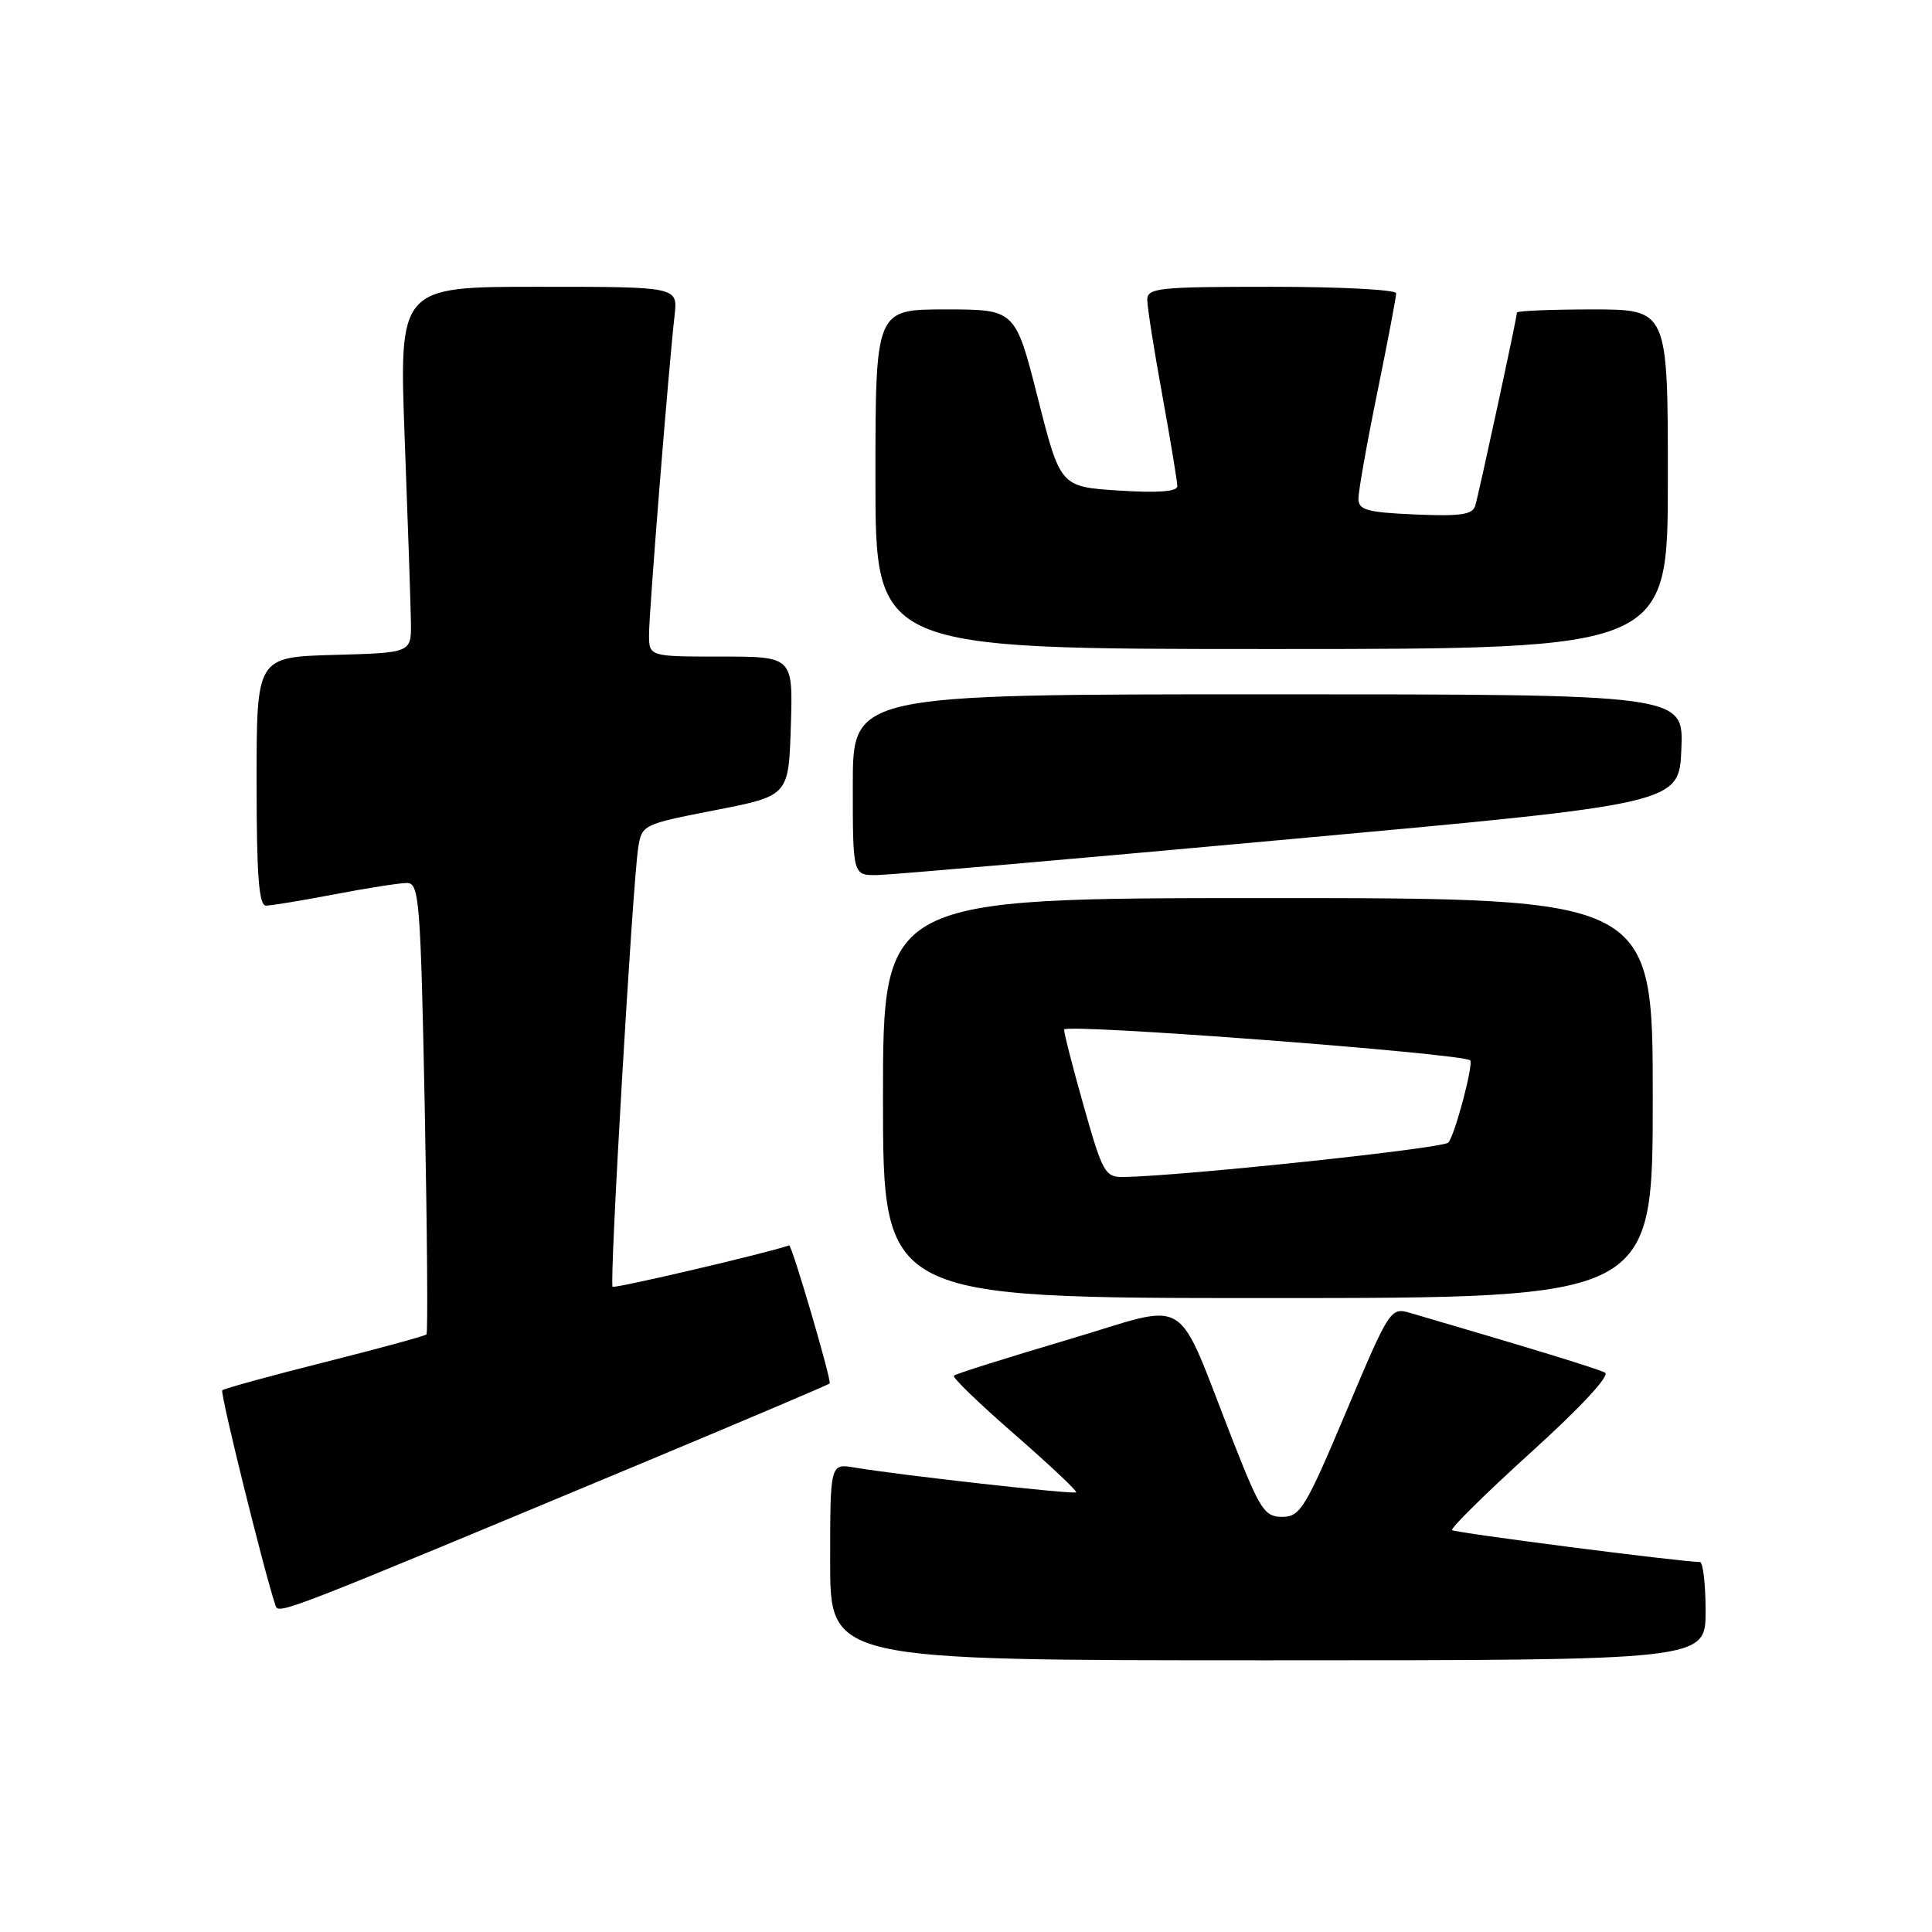 <?xml version="1.0" encoding="UTF-8" standalone="no"?>
<!DOCTYPE svg PUBLIC "-//W3C//DTD SVG 1.1//EN" "http://www.w3.org/Graphics/SVG/1.1/DTD/svg11.dtd" >
<svg xmlns="http://www.w3.org/2000/svg" xmlns:xlink="http://www.w3.org/1999/xlink" version="1.1" viewBox="0 0 256 256">
 <g >
 <path fill="currentColor"
d=" M 226.00 213.50 C 226.00 209.93 225.66 206.99 225.25 206.98 C 222.25 206.90 192.76 203.10 192.41 202.75 C 192.17 202.51 196.90 197.85 202.91 192.40 C 209.46 186.47 213.37 182.25 212.67 181.88 C 211.70 181.36 202.69 178.60 186.86 173.97 C 184.25 173.21 184.12 173.42 178.36 187.09 C 172.99 199.82 172.29 200.98 169.92 200.99 C 167.58 201.00 166.98 200.09 163.50 191.25 C 155.50 170.91 158.19 172.58 141.48 177.52 C 133.41 179.91 126.62 182.05 126.39 182.28 C 126.16 182.51 129.78 186.01 134.44 190.06 C 139.09 194.12 142.76 197.57 142.59 197.74 C 142.28 198.05 119.42 195.49 113.25 194.46 C 110.00 193.91 110.00 193.91 110.00 206.95 C 110.00 220.00 110.00 220.00 168.00 220.00 C 226.00 220.00 226.00 220.00 226.00 213.50 Z  M 86.00 193.49 C 98.93 188.09 109.69 183.52 109.93 183.32 C 110.25 183.06 104.92 164.89 104.56 165.02 C 101.77 166.01 81.44 170.77 81.17 170.50 C 80.72 170.06 83.81 117.29 84.56 112.37 C 85.04 109.28 85.15 109.23 94.77 107.35 C 104.50 105.45 104.50 105.45 104.79 96.22 C 105.08 87.00 105.08 87.00 95.54 87.00 C 86.00 87.00 86.00 87.00 86.00 84.05 C 86.00 81.11 88.58 48.88 89.39 41.75 C 89.81 38.00 89.81 38.00 71.34 38.00 C 52.87 38.00 52.87 38.00 53.63 58.25 C 54.05 69.39 54.42 80.30 54.45 82.50 C 54.50 86.50 54.50 86.50 44.25 86.78 C 34.00 87.07 34.00 87.07 34.00 103.53 C 34.00 116.04 34.30 120.00 35.25 120.00 C 35.94 120.00 40.03 119.32 44.34 118.50 C 48.65 117.67 52.97 117.00 53.93 117.00 C 55.55 117.00 55.73 119.27 56.28 146.73 C 56.60 163.08 56.71 176.62 56.51 176.82 C 56.31 177.02 50.23 178.68 43.00 180.50 C 35.77 182.32 29.67 184.00 29.45 184.22 C 29.13 184.54 34.97 208.16 36.50 212.72 C 36.92 213.97 36.99 213.94 86.00 193.49 Z  M 219.00 145.50 C 219.00 119.00 219.00 119.00 168.00 119.00 C 117.00 119.00 117.00 119.00 117.00 145.50 C 117.00 172.00 117.00 172.00 168.00 172.00 C 219.00 172.00 219.00 172.00 219.00 145.50 Z  M 171.00 111.19 C 222.50 106.50 222.50 106.50 222.79 99.25 C 223.09 92.00 223.09 92.00 168.04 92.00 C 113.00 92.00 113.00 92.00 113.00 104.00 C 113.00 116.00 113.00 116.00 116.25 115.95 C 118.04 115.92 142.68 113.78 171.00 111.19 Z  M 221.00 63.50 C 221.00 41.00 221.00 41.00 211.00 41.00 C 205.50 41.00 201.00 41.19 201.00 41.42 C 201.00 42.08 195.98 65.32 195.48 67.00 C 195.12 68.20 193.53 68.43 187.51 68.17 C 181.09 67.89 180.00 67.58 180.00 66.06 C 180.00 65.08 181.12 58.75 182.50 52.00 C 183.88 45.25 185.00 39.34 185.00 38.86 C 185.00 38.39 177.57 38.00 168.50 38.00 C 153.45 38.00 152.00 38.15 152.02 39.75 C 152.02 40.71 152.92 46.41 154.02 52.42 C 155.11 58.43 156.00 63.83 156.00 64.42 C 156.00 65.14 153.45 65.34 148.25 65.00 C 140.50 64.50 140.50 64.50 137.52 52.75 C 134.54 41.00 134.54 41.00 125.27 41.00 C 116.00 41.00 116.00 41.00 116.00 63.50 C 116.00 86.00 116.00 86.00 168.50 86.00 C 221.00 86.00 221.00 86.00 221.00 63.50 Z  M 143.64 146.71 C 142.19 141.60 141.00 136.97 141.00 136.42 C 141.00 135.58 193.76 139.58 194.80 140.50 C 195.29 140.94 192.78 150.44 191.91 151.40 C 191.21 152.17 156.68 155.83 148.89 155.96 C 146.44 156.00 146.11 155.42 143.64 146.71 Z "/>
</g>
</svg>